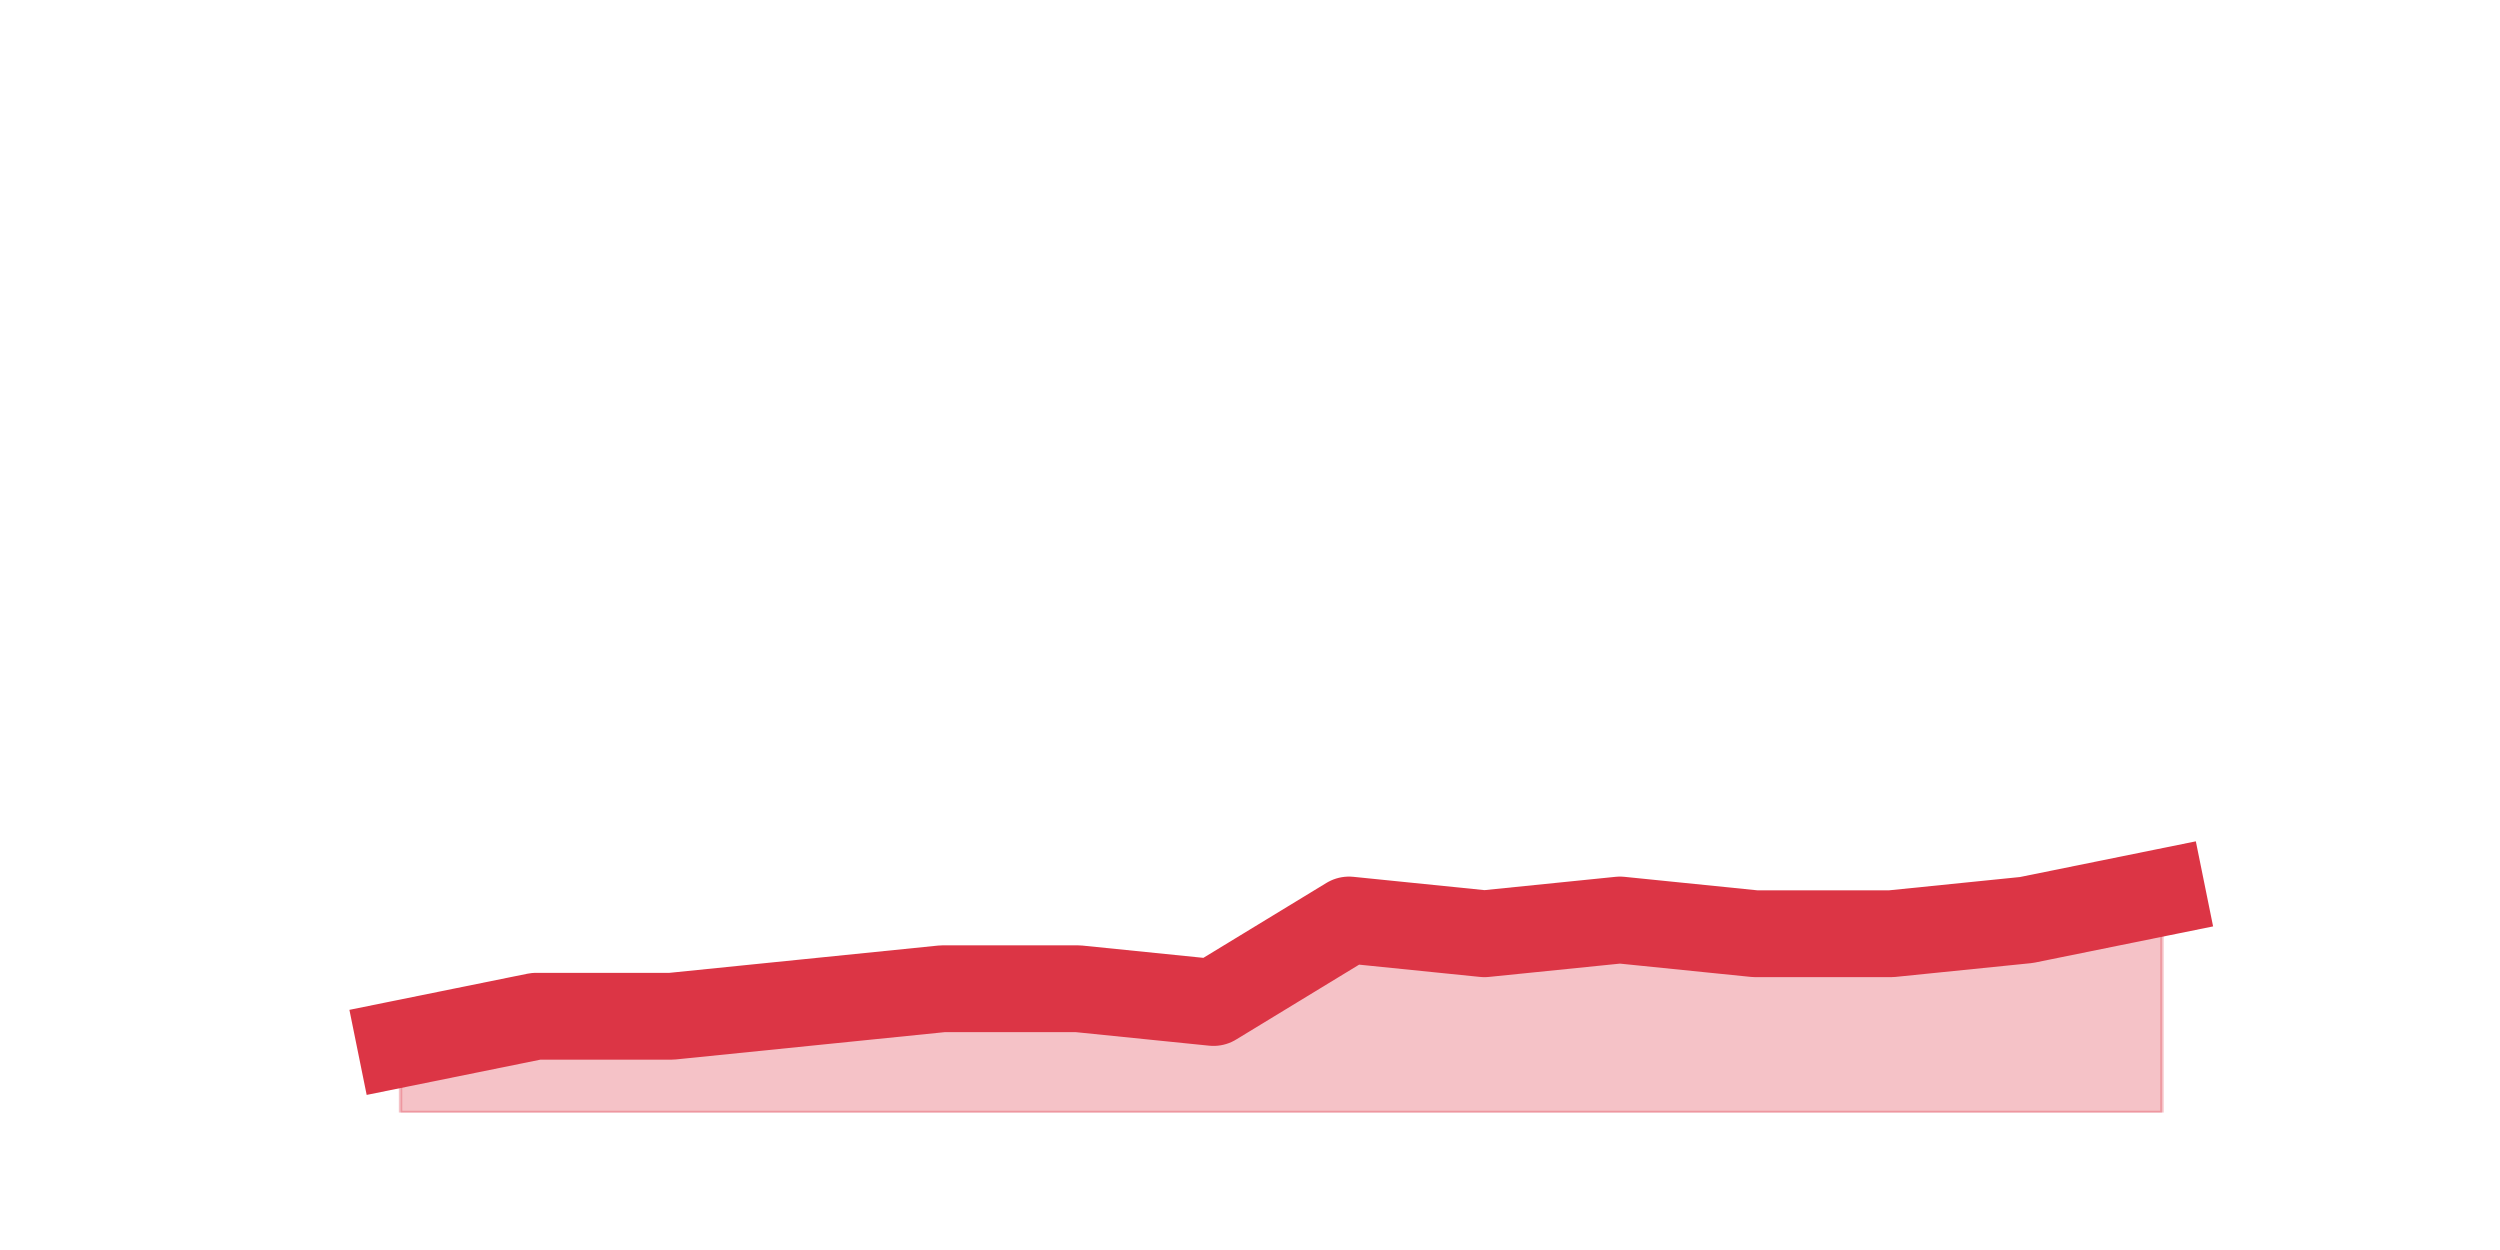 <?xml version="1.0" encoding="utf-8" standalone="no"?>
<!DOCTYPE svg PUBLIC "-//W3C//DTD SVG 1.1//EN"
  "http://www.w3.org/Graphics/SVG/1.1/DTD/svg11.dtd">
<svg height="360pt" version="1.1" viewBox="0 0 720 360" width="720pt" xmlns="http://www.w3.org/2000/svg" xmlns:xlink="http://www.w3.org/1999/xlink">
 <defs>
  <style type="text/css">*{stroke-linecap:butt;stroke-linejoin:round;}</style>
 </defs>
 <g id="figure_1">
  <g id="patch_1">
   <path d="M 0 360 
L 720 360 
L 720 0 
L 0 0 
z
" style="fill:none;"/>
  </g>
  <g id="axes_1">
   <g id="matplotlib.axis_1"/>
   <g id="matplotlib.axis_2"/>
   <g id="PolyCollection_1">
    <defs>
     <path d="M 115.364 -59.4 
L 115.364 -39.6 
L 154.385 -39.6 
L 193.406 -39.6 
L 232.427 -39.6 
L 271.448 -39.6 
L 310.469 -39.6 
L 349.49 -39.6 
L 388.51 -39.6 
L 427.531 -39.6 
L 466.552 -39.6 
L 505.573 -39.6 
L 544.594 -39.6 
L 583.615 -39.6 
L 622.636 -39.6 
L 622.636 -102.96 
L 622.636 -102.96 
L 583.615 -95.04 
L 544.594 -91.08 
L 505.573 -91.08 
L 466.552 -95.04 
L 427.531 -91.08 
L 388.51 -95.04 
L 349.49 -71.28 
L 310.469 -75.24 
L 271.448 -75.24 
L 232.427 -71.28 
L 193.406 -67.32 
L 154.385 -67.32 
L 115.364 -59.4 
z
" id="mb8947d1a9f" style="stroke:#dc3545;stroke-opacity:0.3;"/>
    </defs>
    <g clip-path="url(#pe607b541ff)">
     <use style="fill:#dc3545;fill-opacity:0.3;stroke:#dc3545;stroke-opacity:0.3;" x="0" xlink:href="#mb8947d1a9f" y="360"/>
    </g>
   </g>
   <g id="line2d_1">
    <path clip-path="url(#pe607b541ff)" d="M 115.364 300.6 
L 154.385 292.68 
L 193.406 292.68 
L 232.427 288.72 
L 271.448 284.76 
L 310.469 284.76 
L 349.49 288.72 
L 388.51 264.96 
L 427.531 268.92 
L 466.552 264.96 
L 505.573 268.92 
L 544.594 268.92 
L 583.615 264.96 
L 622.636 257.04 
" style="fill:none;stroke:#dc3545;stroke-linecap:square;stroke-width:25;"/>
   </g>
  </g>
 </g>
 <defs>
  <clipPath id="pe607b541ff">
   <rect height="277.2" width="558" x="90" y="43.2"/>
  </clipPath>
 </defs>
</svg>
